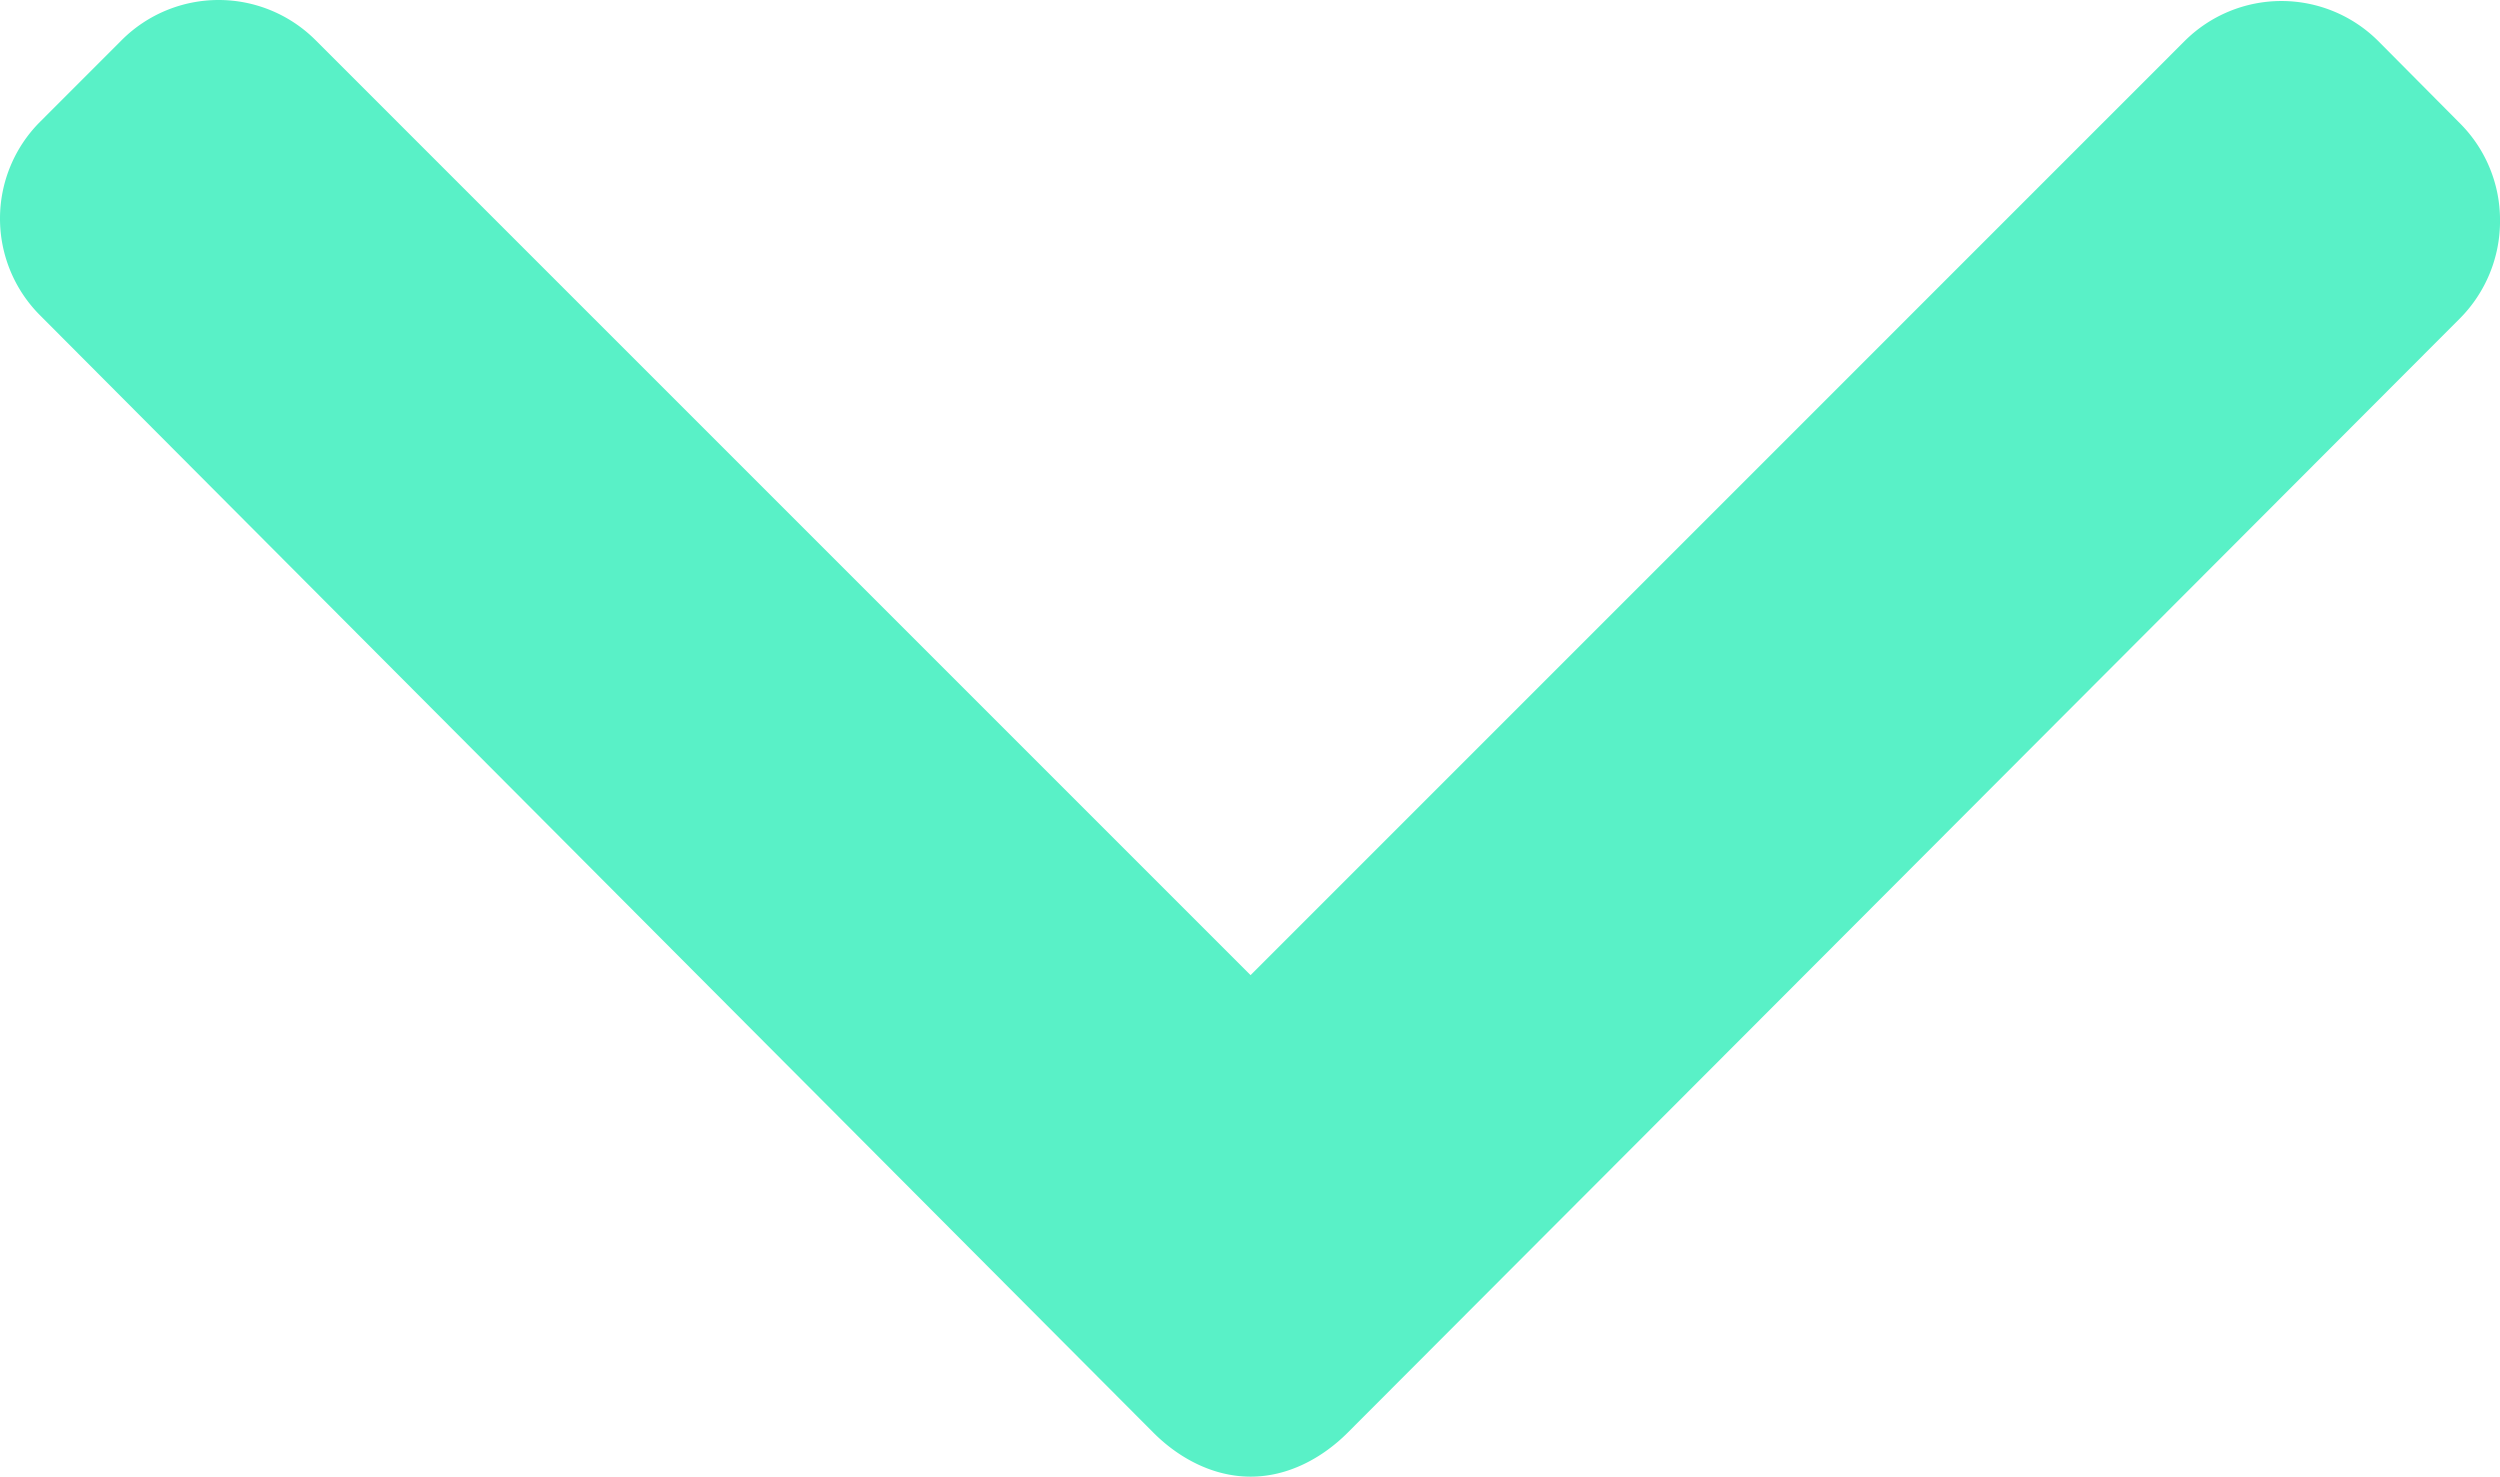 <svg xmlns="http://www.w3.org/2000/svg" width="491.996" height="290.6" viewBox="0 0 491.996 290.6">
  <g id="down-arrow" transform="translate(0 -100.698)">
    <g id="Group_87" data-name="Group 87">
      <path id="Path_1491" data-name="Path 1491" d="M484.132,124.986l-16.116-16.228a26.977,26.977,0,0,0-38.068,0L246.108,292.606,62.056,108.554a26.982,26.982,0,0,0-38.064,0L7.872,124.682a26.938,26.938,0,0,0,0,38.06L227.008,382.666c5.064,5.064,11.812,8.632,19.084,8.632h.084c7.212,0,13.96-3.572,19.024-8.632L484.132,163.338A27.183,27.183,0,0,0,492,144.114,26.912,26.912,0,0,0,484.132,124.986Z" fill="#59f1c7"/>
    </g>
  </g>
</svg>
